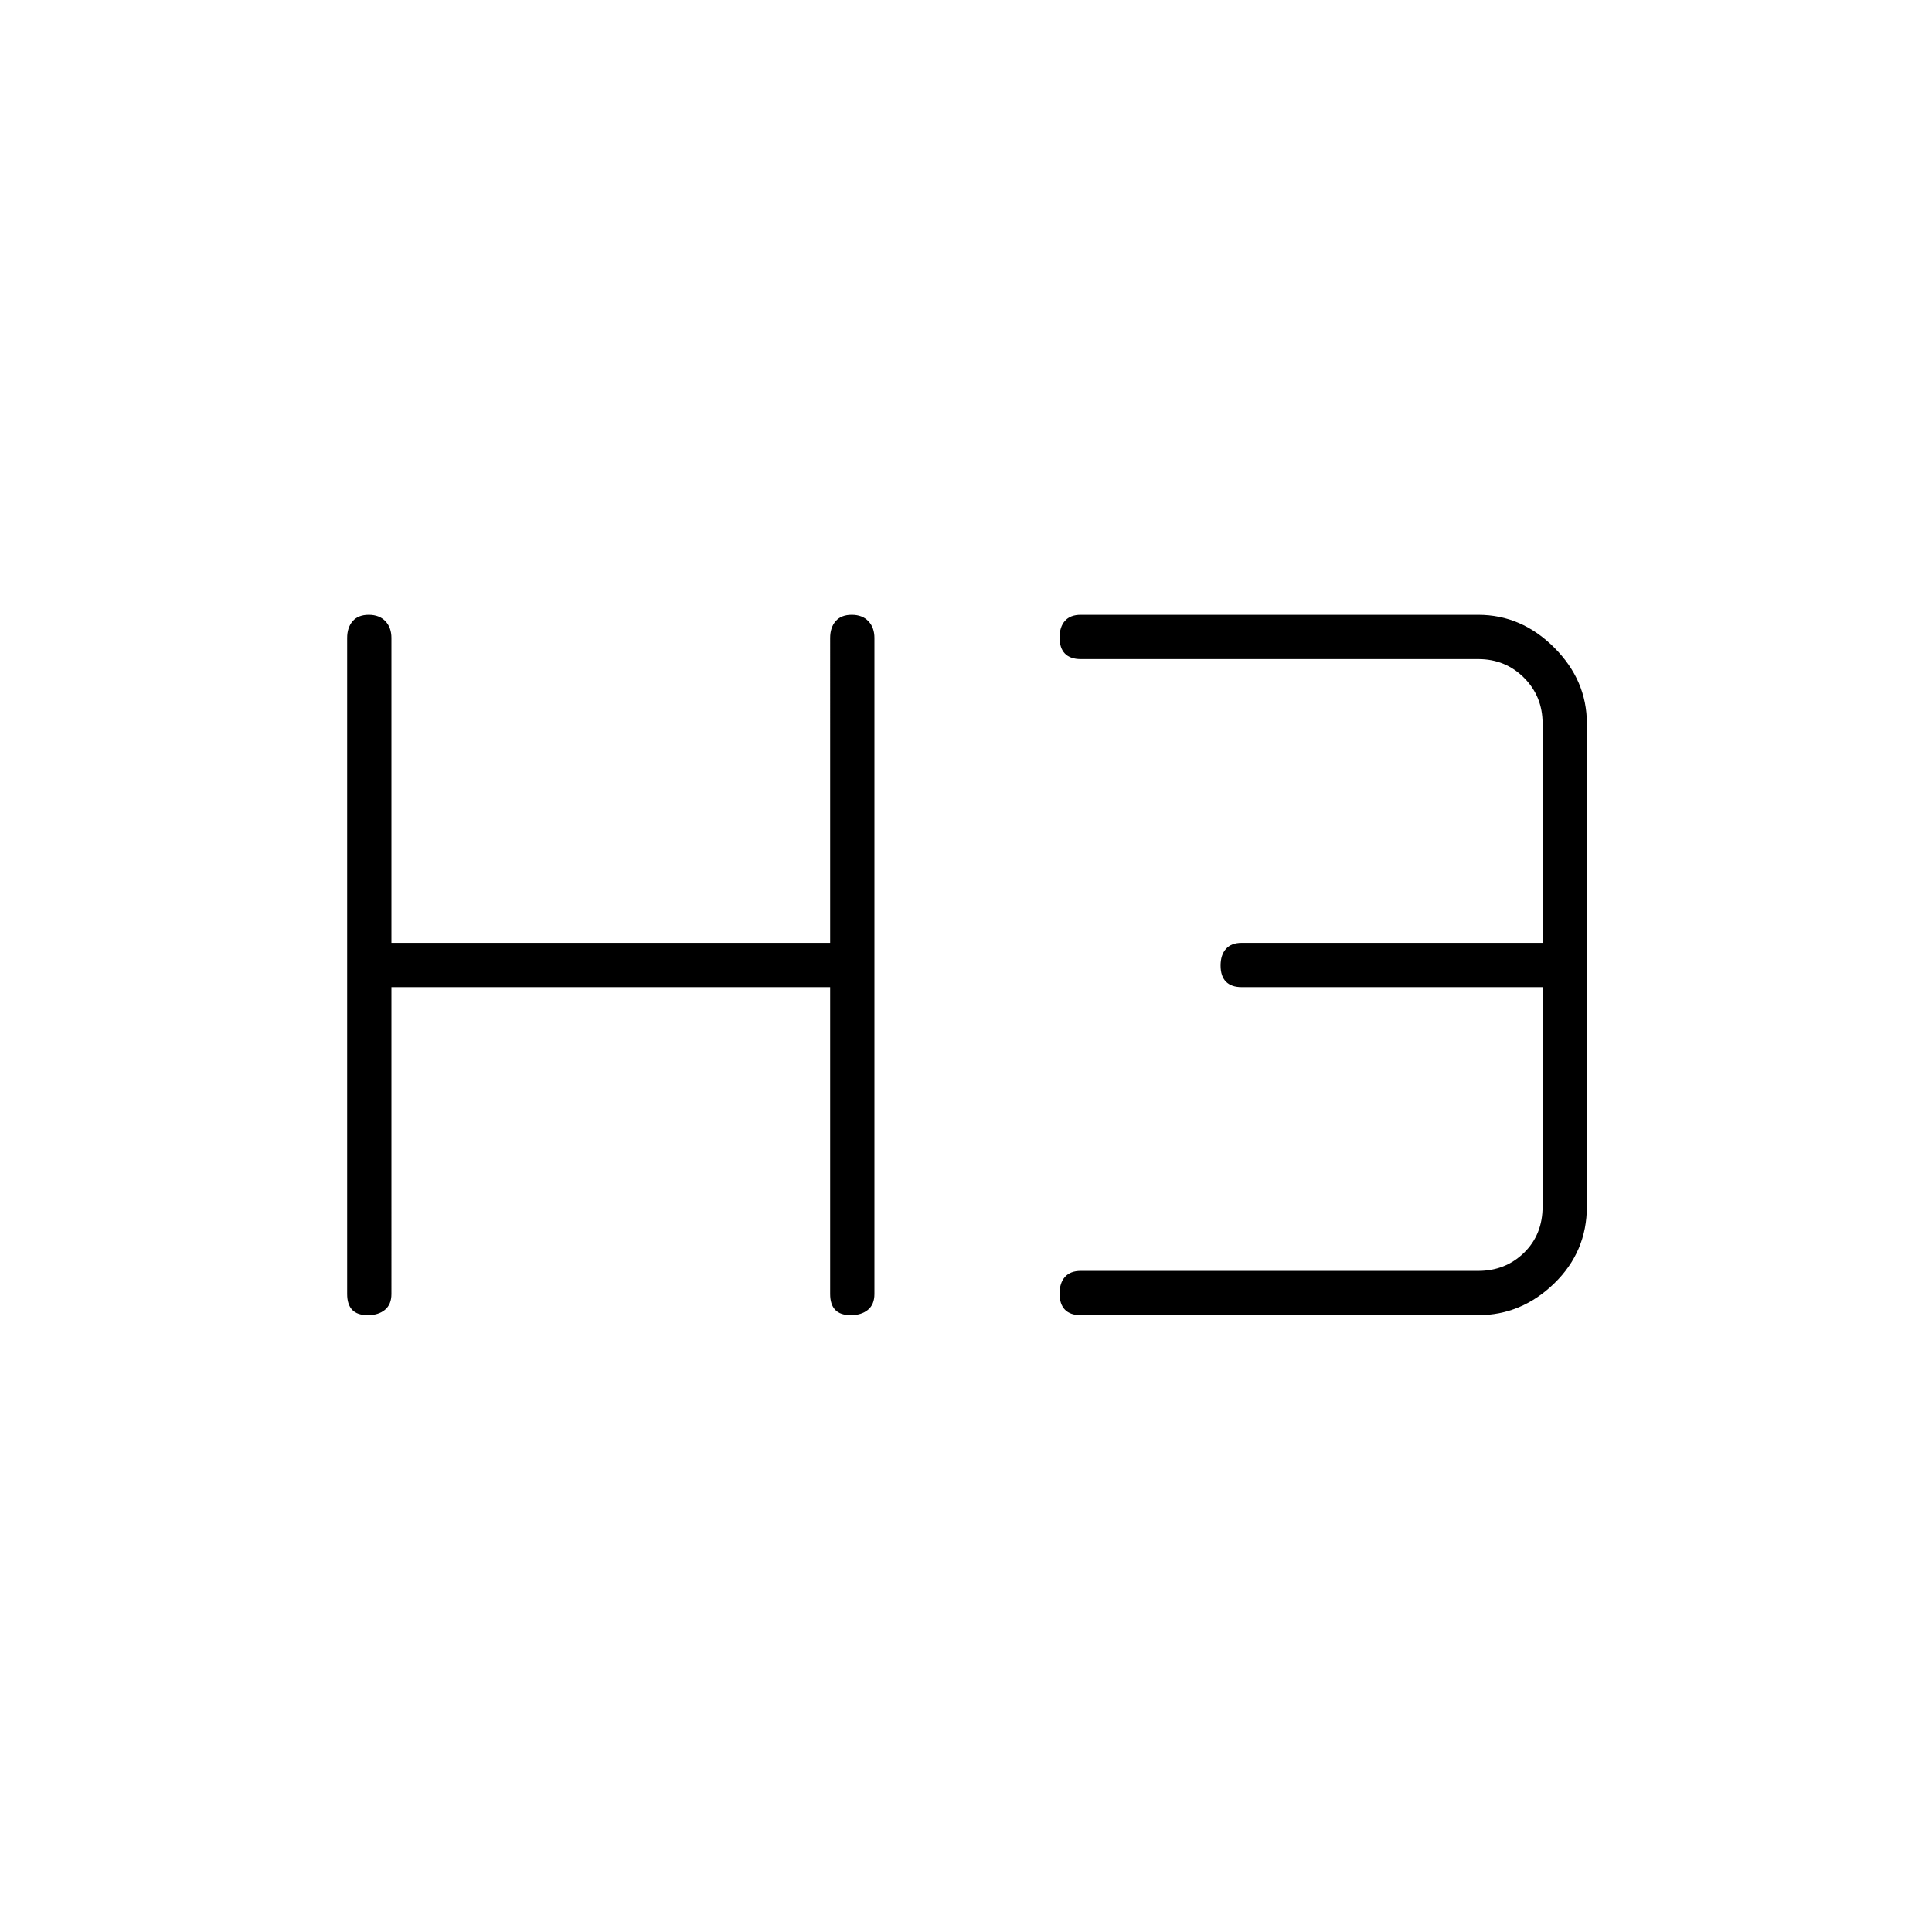<svg xmlns="http://www.w3.org/2000/svg" height="48" viewBox="0 -960 960 960" width="48"><path d="M182.77-306.5q-5.27 0-7.77-2.66t-2.5-7.84v-326q0-5.17 2.73-8.34 2.73-3.16 8-3.16t8.27 3.16q3 3.17 3 8.34v151.5h218V-643q0-5.17 2.73-8.34 2.73-3.16 8-3.16t8.27 3.16q3 3.17 3 8.34v326q0 5.18-3.23 7.84t-8.5 2.66q-5.27 0-7.77-2.66t-2.5-7.84v-152.5h-218V-317q0 5.18-3.23 7.84t-8.5 2.66Zm354.23 0q-5.17 0-7.84-2.73-2.66-2.73-2.66-8t2.66-8.27q2.67-3 7.84-3h197.5q13.5 0 22.75-9t9.25-23v-109H617q-5.17 0-7.84-2.73-2.66-2.73-2.66-8t2.66-8.27q2.67-3 7.84-3h149.5v-109q0-13.5-9.25-22.75t-22.75-9.25H537q-5.17 0-7.84-2.73-2.66-2.73-2.66-8t2.66-8.27q2.67-3 7.84-3h197.5q21.5 0 37.75 16.25t16.25 37.75v240q0 22.5-16.25 38.25T734.5-306.5H537Z"/></svg>